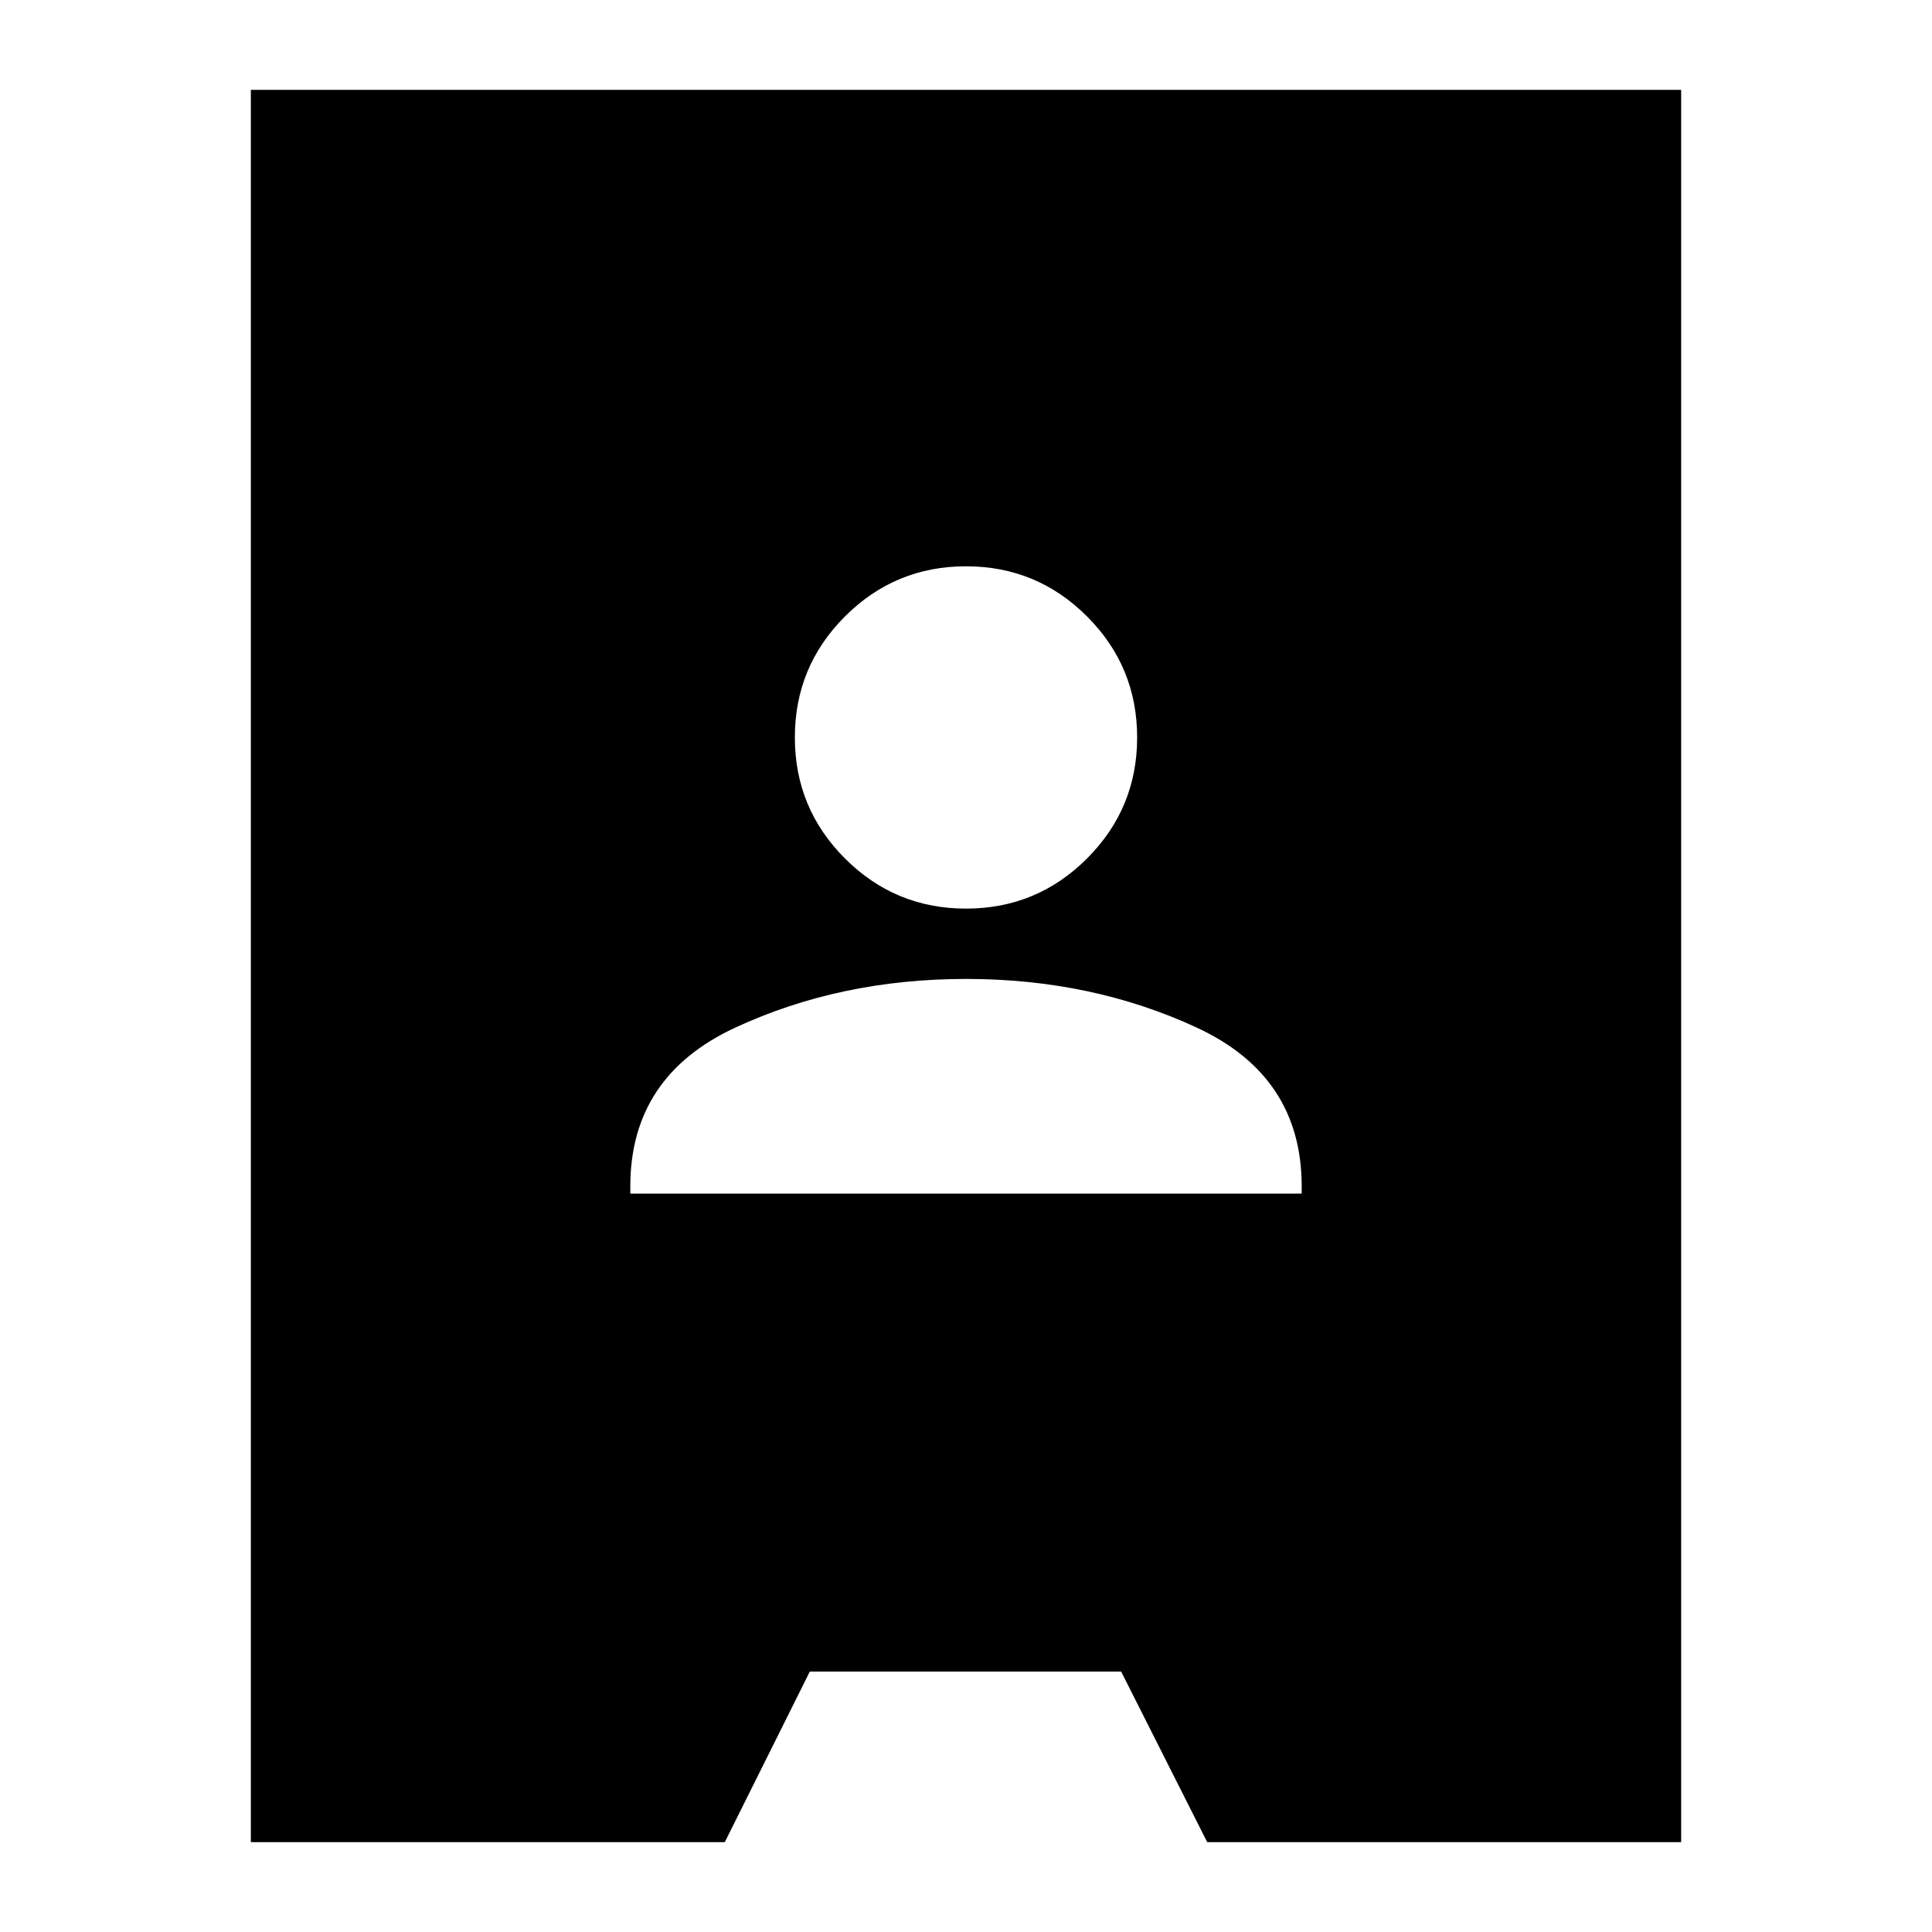 <svg xmlns="http://www.w3.org/2000/svg" height="24" viewBox="0 -960 960 960" width="24"><path d="M124.65-44.65v-870.7h710.7v870.7h-235.5l-42.76-84.76h-154.7l-42.24 84.76h-235.5ZM313.2-366.91h333.6v-3.61q0-54.68-52.12-78.86-52.11-24.19-114.66-24.19-62.54 0-114.68 24.19-52.14 24.18-52.14 78.86v3.61ZM480-508.52q35.24 0 60.14-24.91 24.9-24.9 24.9-60.14 0-35.23-24.9-60.13-24.9-24.91-60.14-24.91t-60.14 24.91q-24.9 24.9-24.9 60.13 0 35.24 24.9 60.14 24.9 24.91 60.14 24.91Z"/></svg>